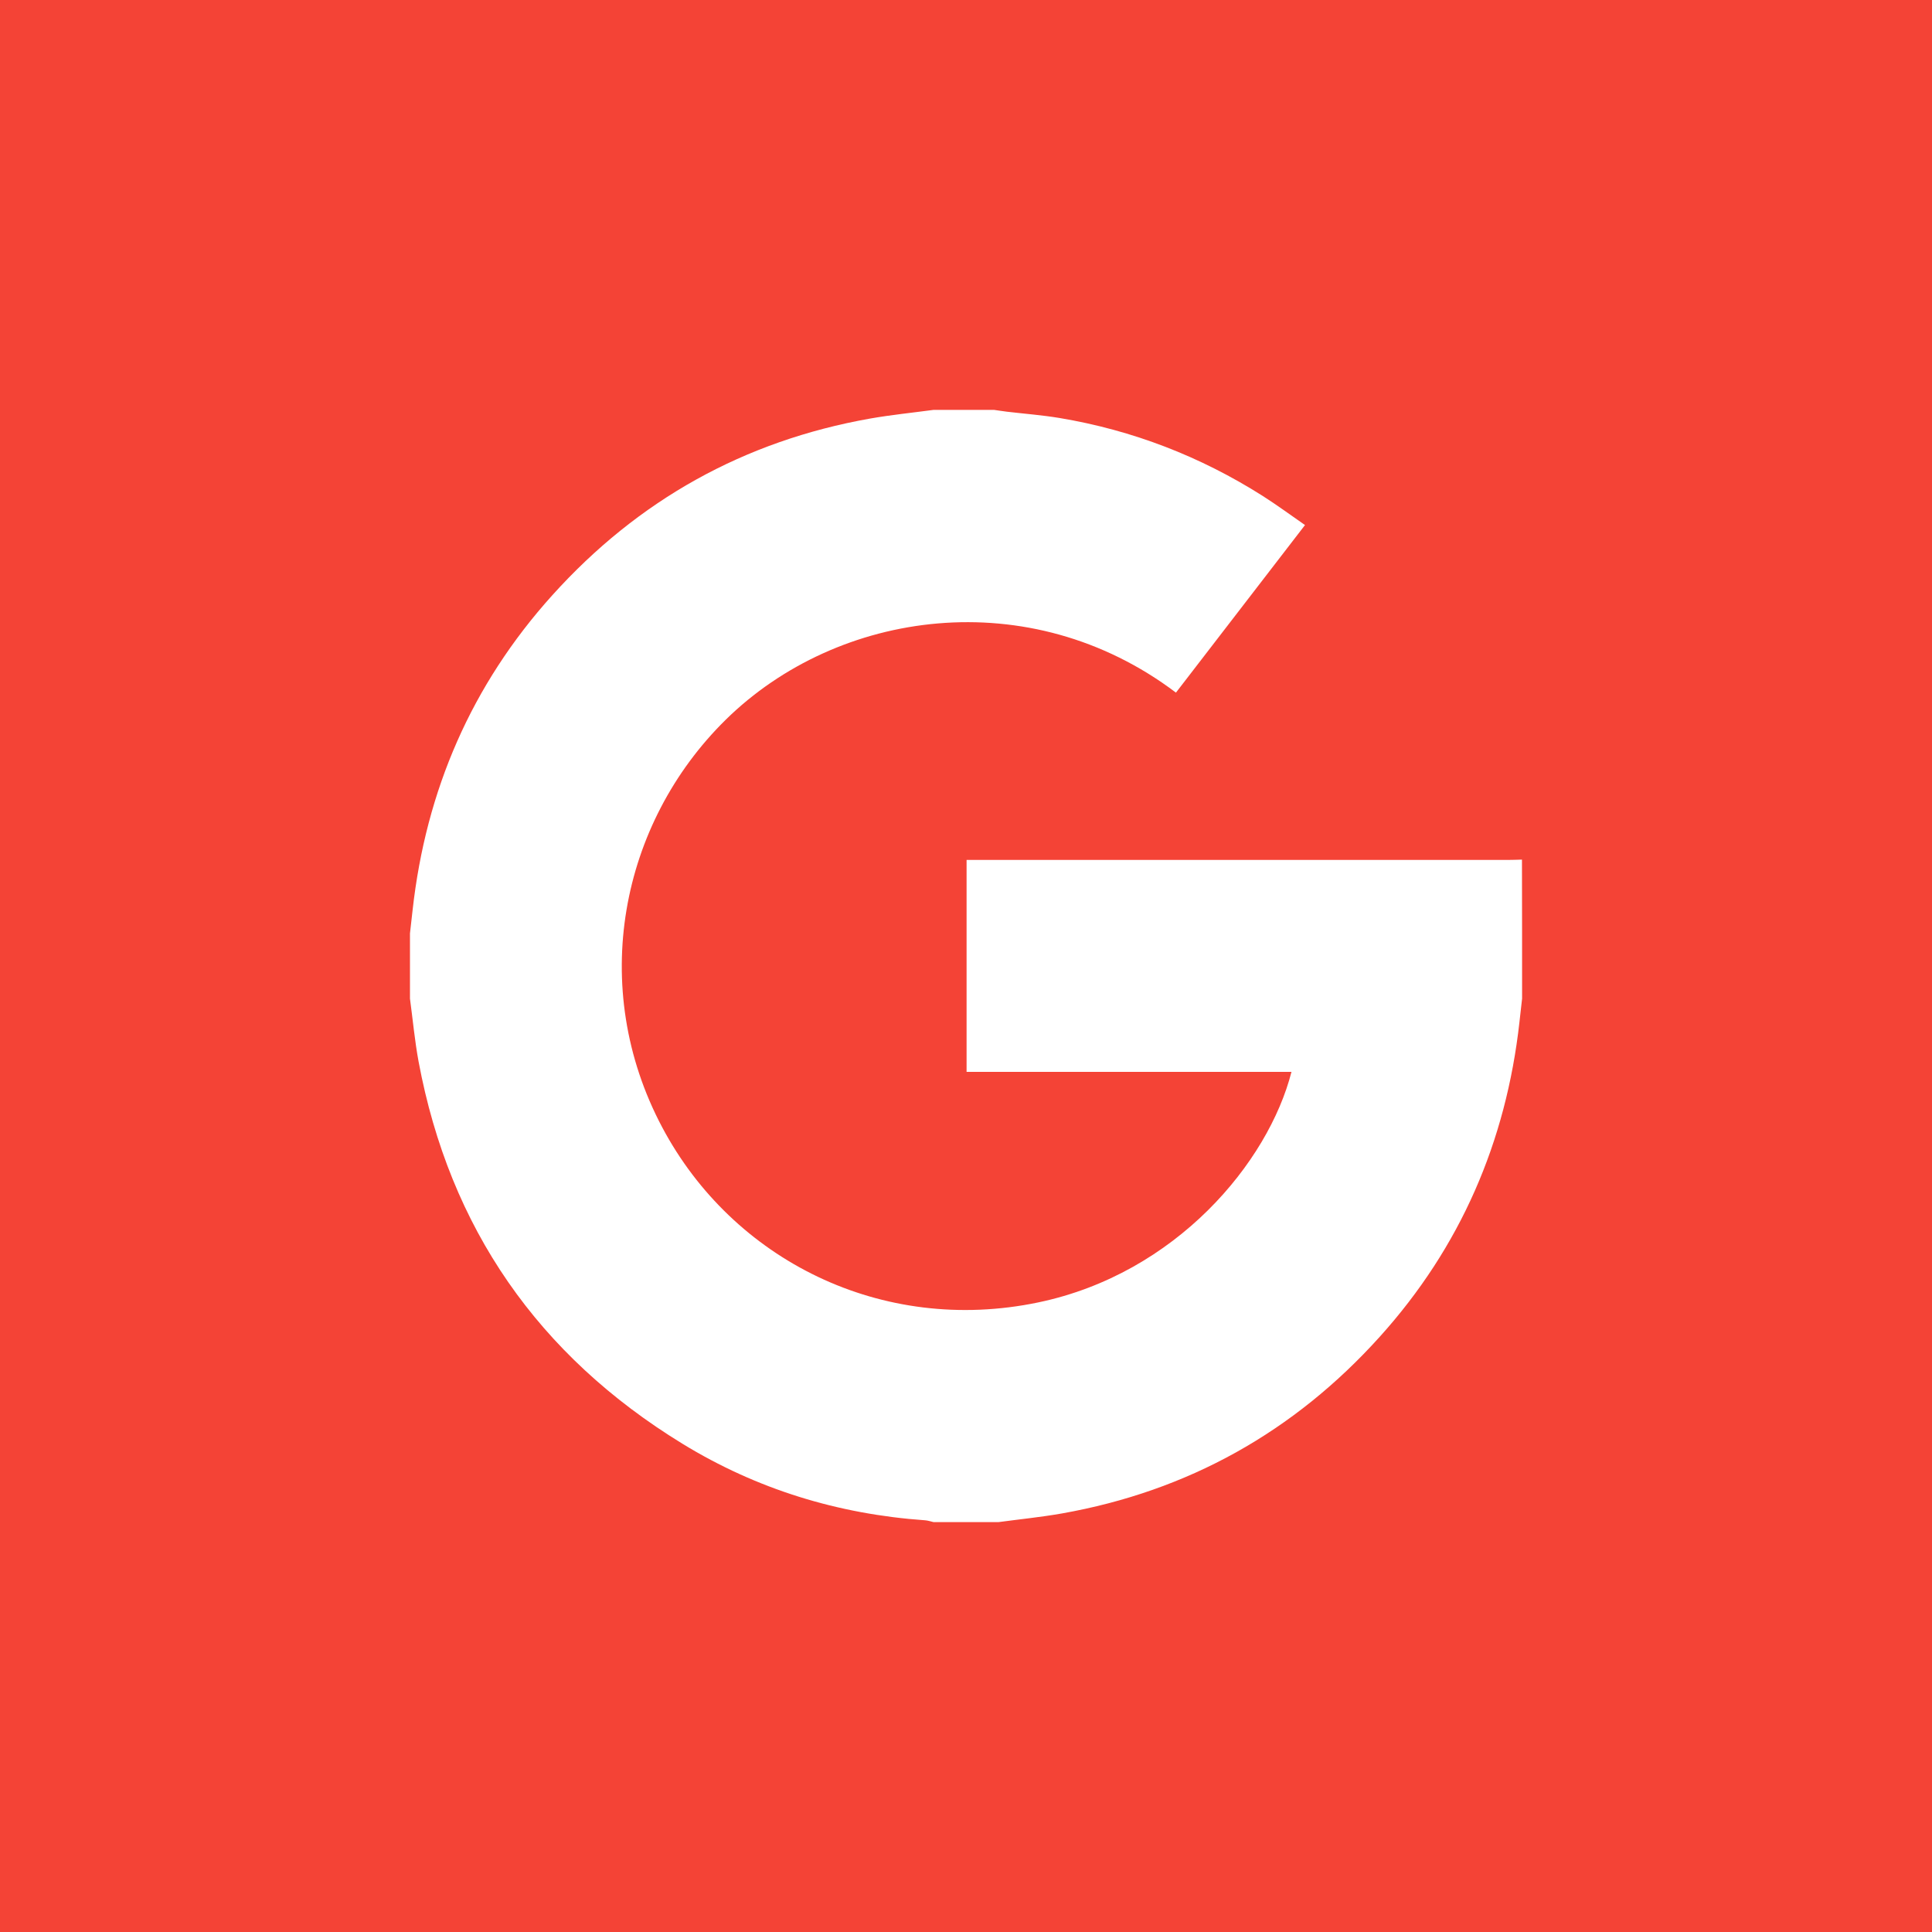 <svg width="30" height="30" viewBox="0 0 30 30" fill="none" xmlns="http://www.w3.org/2000/svg">
<path d="M0 0V30H30V0H0ZM23.635 15.506C23.621 15.627 23.607 15.749 23.594 15.87C23.387 17.728 22.678 19.367 21.425 20.757C20.095 22.233 18.448 23.154 16.488 23.501C16.163 23.558 15.834 23.591 15.507 23.635C15.17 23.635 14.832 23.635 14.495 23.635C14.452 23.625 14.409 23.61 14.365 23.607C13.014 23.512 11.751 23.125 10.598 22.419C8.36 21.048 6.983 19.071 6.5 16.486C6.44 16.162 6.41 15.833 6.366 15.506C6.366 15.169 6.366 14.831 6.366 14.494C6.38 14.373 6.394 14.251 6.407 14.13C6.614 12.272 7.323 10.633 8.576 9.243C9.906 7.767 11.553 6.846 13.513 6.499C13.838 6.442 14.167 6.409 14.494 6.365C14.809 6.365 15.124 6.365 15.438 6.365C15.504 6.374 15.57 6.385 15.636 6.393C15.909 6.425 16.184 6.446 16.455 6.491C17.588 6.681 18.639 7.087 19.609 7.702C19.83 7.843 20.042 7.999 20.264 8.153C19.588 9.031 18.924 9.893 18.26 10.755C15.988 9.039 13.008 9.465 11.268 11.177C9.633 12.786 9.125 15.329 10.285 17.509C11.376 19.56 13.687 20.731 16.121 20.224C18.263 19.777 19.694 18.051 20.054 16.644C18.372 16.644 16.693 16.644 15.009 16.644C15.009 15.542 15.009 14.455 15.009 13.353C15.091 13.353 15.163 13.353 15.235 13.353C17.961 13.353 20.688 13.353 23.414 13.353C23.487 13.353 23.56 13.35 23.633 13.348C23.635 14.067 23.635 14.786 23.635 15.506Z" fill="#F44336"/>
</svg>
